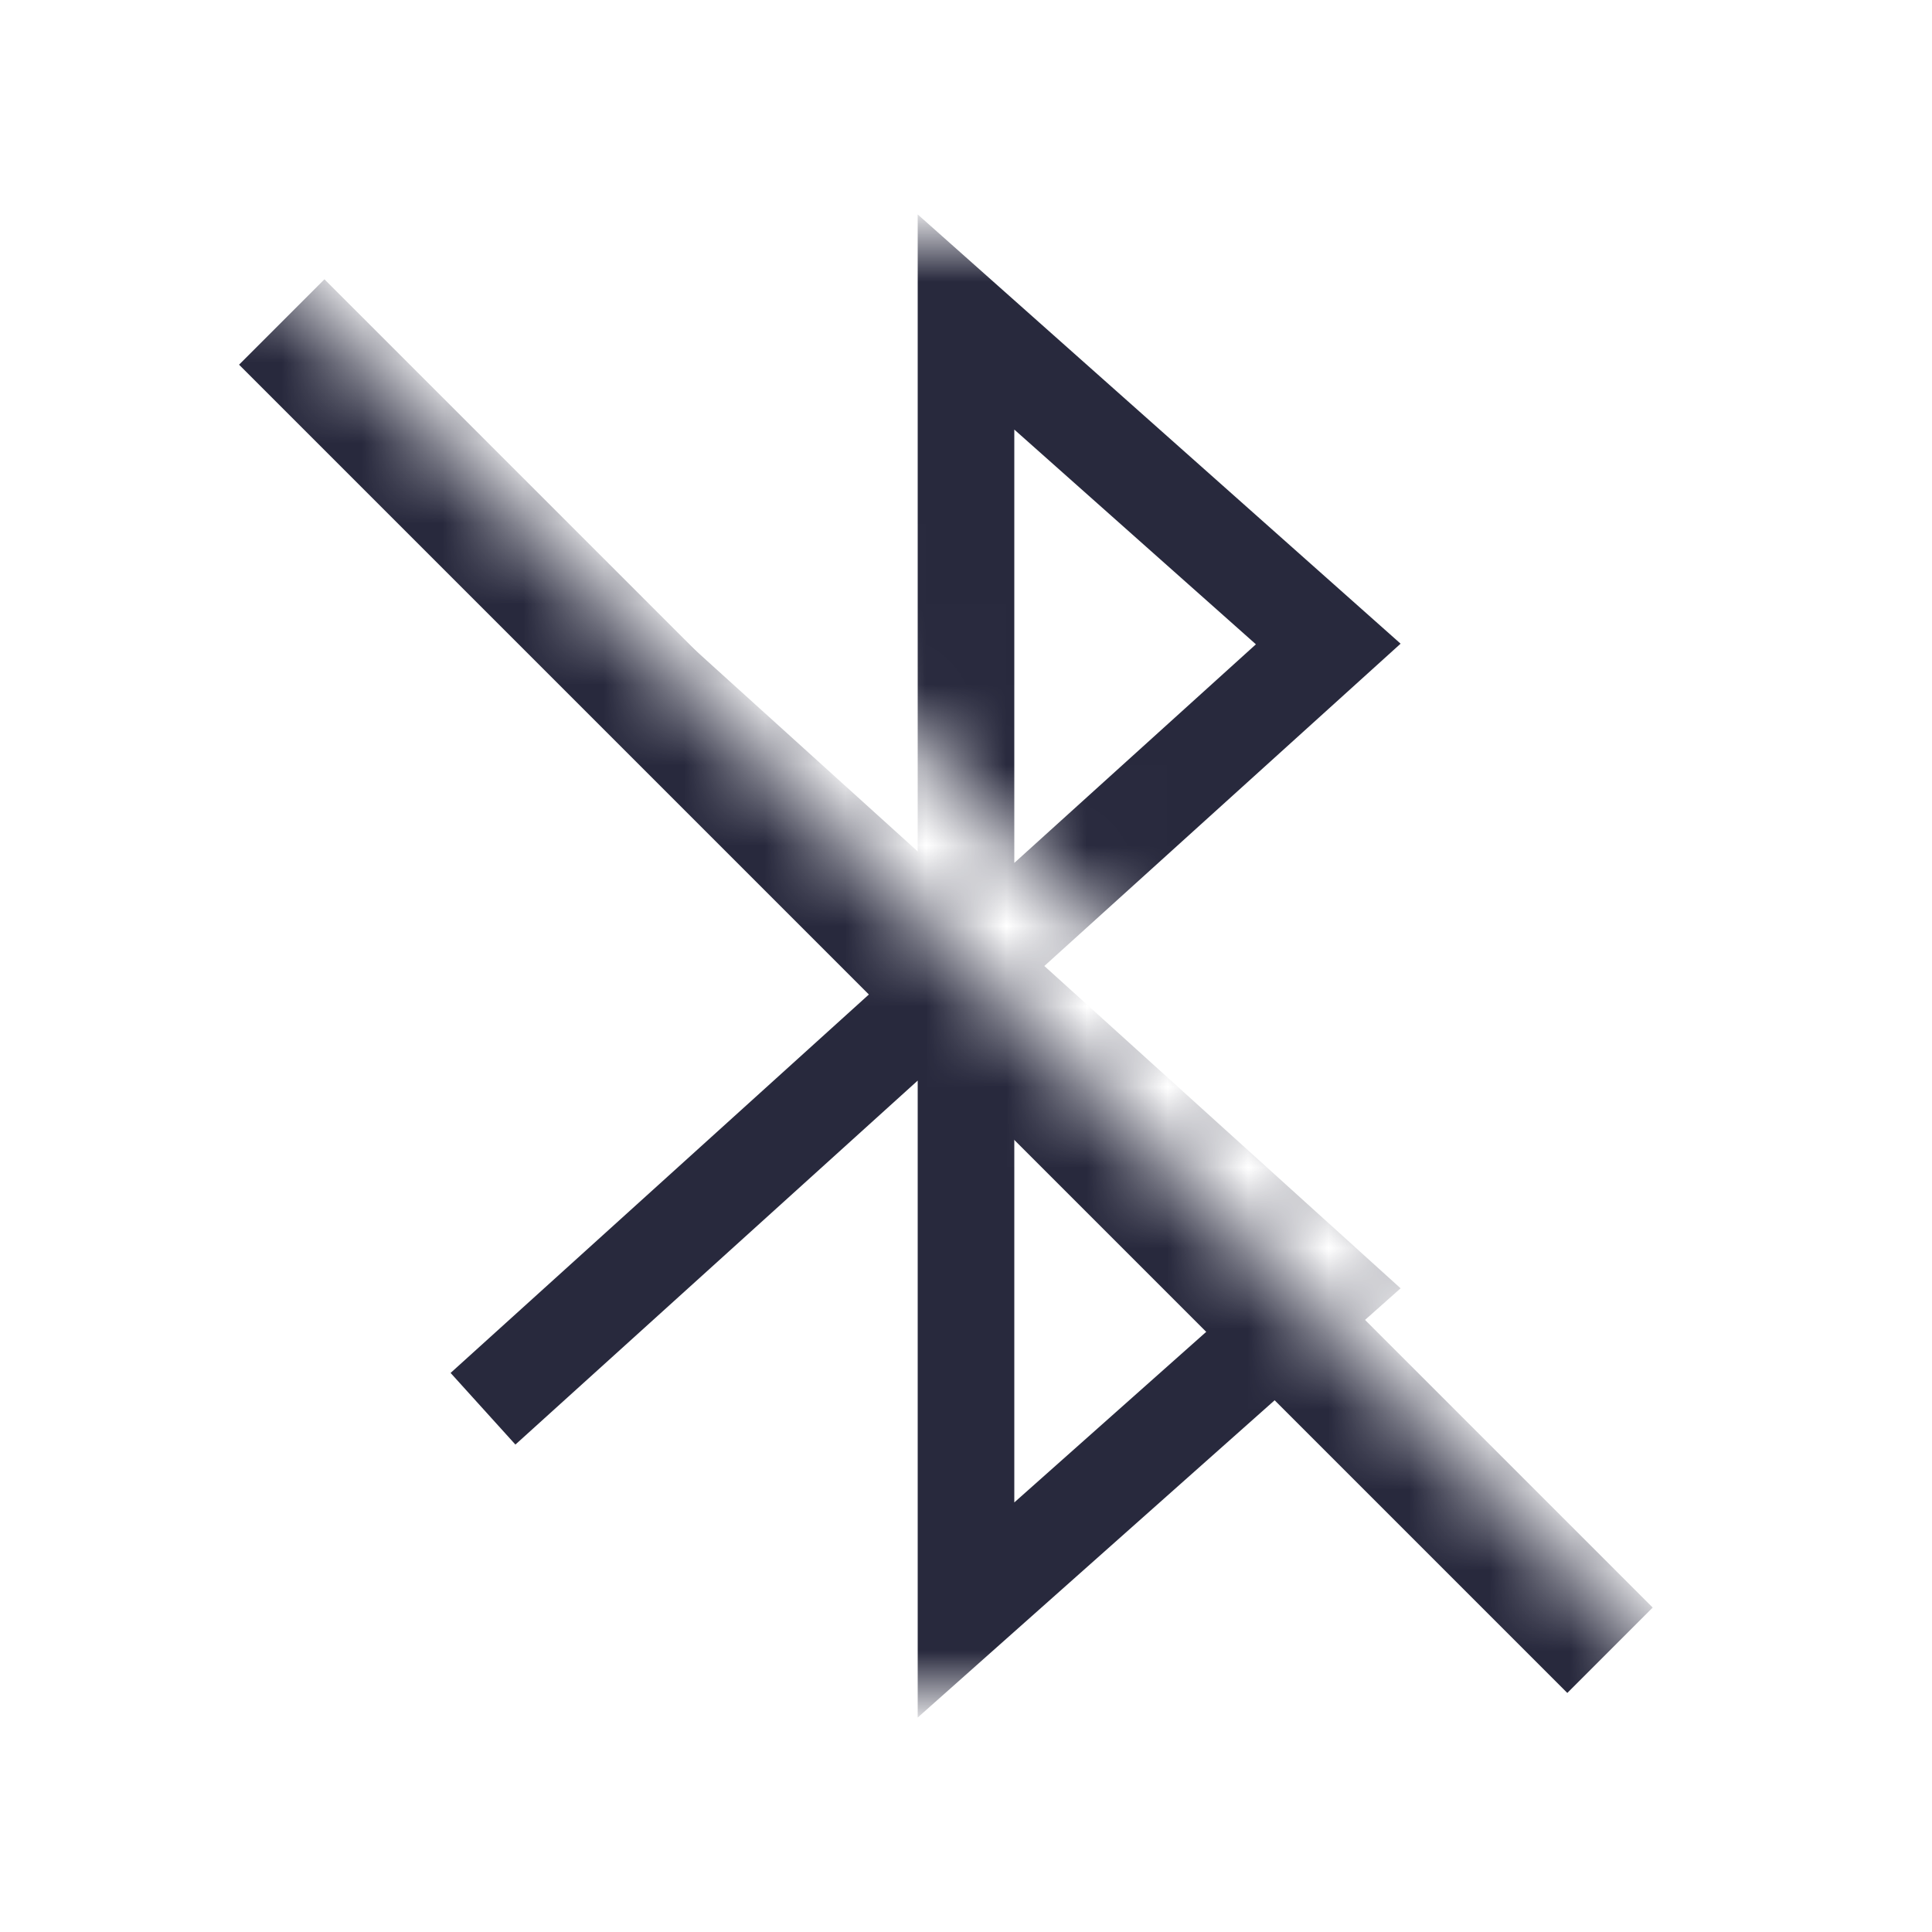<svg width="24" height="24" viewBox="0 0 24 24" fill="none" xmlns="http://www.w3.org/2000/svg">
<mask id="mask0_402_13255" style="mask-type:alpha" maskUnits="userSpaceOnUse" x="0" y="0" width="24" height="24">
<path d="M21.503 21.5L0.003 0L0 24H24V0H5.698V3.576L22.645 20.523L21.503 21.5Z" fill="white"/>
</mask>
<g mask="url(#mask0_402_13255)">
<path d="M3.5 4L20 20.5" stroke="#28293D" stroke-width="1.5"/>
<mask id="mask1_402_13255" style="mask-type:alpha" maskUnits="userSpaceOnUse" x="0" y="3" width="24" height="18">
<rect y="3" width="24" height="18" fill="white"/>
</mask>
<g mask="url(#mask1_402_13255)">
<path d="M6 6.5L16.5 16L12 20V4L16.5 8L6 17.5" stroke="#28293D" stroke-width="1.2"/>
</g>
</g>
</svg>
